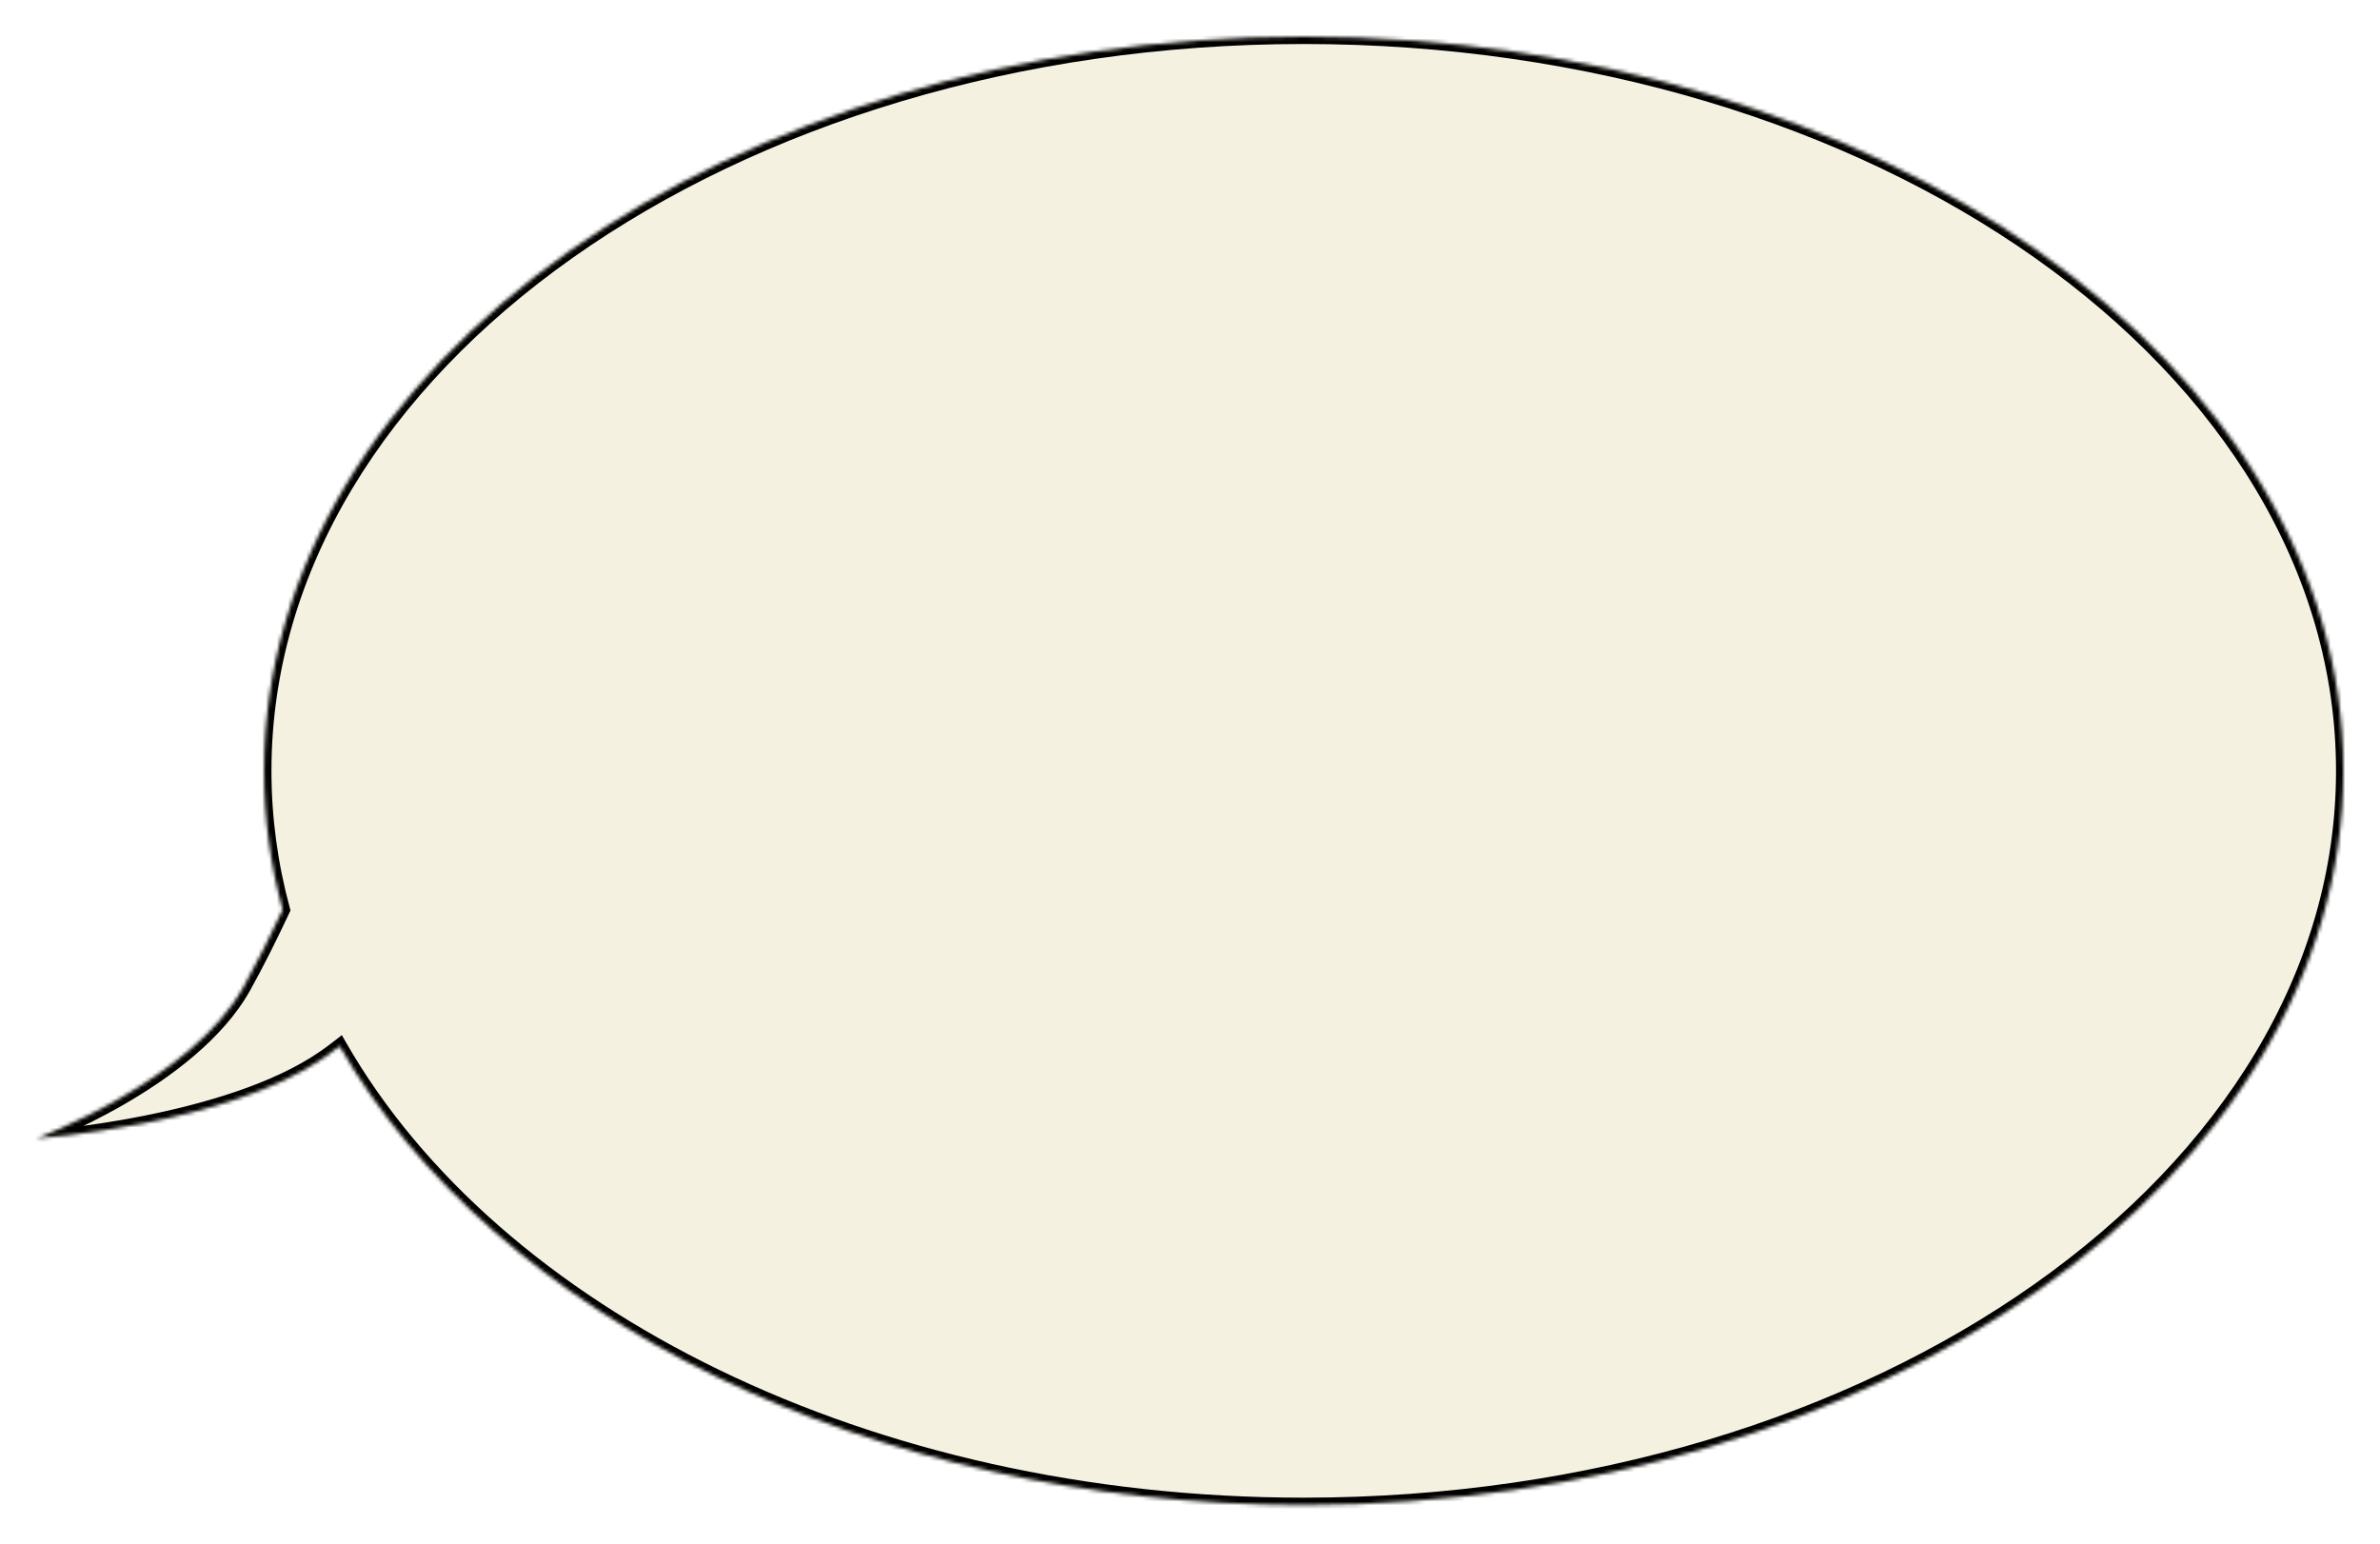 <svg width="649" height="421" viewBox="0 0 649 421" fill="none" xmlns="http://www.w3.org/2000/svg">
<g filter="url(#filter0_d_89_63)">
<mask id="path-1-inside-1_89_63" fill="white">
<path fill-rule="evenodd" clip-rule="evenodd" d="M355.517 405.434C512.085 405.434 639.009 315.794 639.009 205.217C639.009 94.64 512.085 5 355.517 5C198.948 5 72.025 94.64 72.025 205.217C72.025 218.17 73.766 230.836 77.093 243.104C73.825 250.086 70.135 257.541 66.426 264.175C52.042 289.905 10 305.456 10 305.456C10 305.456 61.846 301.792 88.41 283.403C89.82 282.426 91.228 281.383 92.626 280.289C134.678 353.669 236.538 405.434 355.517 405.434Z"/>
</mask>
<path fill-rule="evenodd" clip-rule="evenodd" d="M355.517 405.434C512.085 405.434 639.009 315.794 639.009 205.217C639.009 94.64 512.085 5 355.517 5C198.948 5 72.025 94.64 72.025 205.217C72.025 218.17 73.766 230.836 77.093 243.104C73.825 250.086 70.135 257.541 66.426 264.175C52.042 289.905 10 305.456 10 305.456C10 305.456 61.846 301.792 88.41 283.403C89.82 282.426 91.228 281.383 92.626 280.289C134.678 353.669 236.538 405.434 355.517 405.434Z" fill="#F5F1E0"/>
<path d="M77.093 243.104L78.905 243.952L79.216 243.288L79.024 242.581L77.093 243.104ZM66.426 264.175L64.681 263.199L64.681 263.199L66.426 264.175ZM10 305.456L9.306 303.58L10.141 307.451L10 305.456ZM88.41 283.403L89.549 285.047L89.549 285.047L88.41 283.403ZM92.626 280.289L94.361 279.294L93.213 277.29L91.393 278.714L92.626 280.289ZM637.009 205.217C637.009 259.682 605.754 309.188 554.822 345.158C503.896 381.125 433.437 403.434 355.517 403.434V407.434C434.165 407.434 505.452 384.923 557.13 348.425C608.802 311.932 641.009 261.329 641.009 205.217H637.009ZM355.517 7C433.437 7 503.896 29.309 554.822 65.276C605.754 101.246 637.009 150.752 637.009 205.217H641.009C641.009 149.105 608.802 98.502 557.13 62.009C505.452 25.511 434.165 3 355.517 3V7ZM74.025 205.217C74.025 150.752 105.28 101.246 156.211 65.276C207.138 29.309 277.596 7 355.517 7V3C276.869 3 205.582 25.511 153.904 62.009C102.231 98.502 70.025 149.105 70.025 205.217H74.025ZM79.024 242.581C75.742 230.479 74.025 217.989 74.025 205.217H70.025C70.025 218.351 71.791 231.193 75.163 243.628L79.024 242.581ZM68.172 265.151C71.913 258.46 75.626 250.958 78.905 243.952L75.282 242.257C72.025 249.215 68.357 256.623 64.681 263.199L68.172 265.151ZM10 305.456C10.694 307.332 10.694 307.332 10.695 307.332C10.696 307.331 10.697 307.331 10.697 307.331C10.699 307.33 10.702 307.329 10.705 307.328C10.711 307.326 10.72 307.322 10.731 307.318C10.753 307.31 10.786 307.298 10.828 307.282C10.912 307.25 11.035 307.203 11.196 307.141C11.516 307.017 11.985 306.834 12.583 306.592C13.781 306.109 15.502 305.391 17.609 304.451C21.822 302.57 27.591 299.791 33.819 296.196C46.198 289.051 60.705 278.507 68.172 265.151L64.681 263.199C57.763 275.572 44.057 285.669 31.819 292.732C25.739 296.241 20.098 298.959 15.979 300.798C13.92 301.717 12.244 302.416 11.086 302.883C10.507 303.117 10.058 303.293 9.756 303.409C9.604 303.468 9.49 303.511 9.414 303.54C9.377 303.554 9.348 303.565 9.33 303.571C9.321 303.575 9.315 303.577 9.311 303.579C9.309 303.58 9.307 303.58 9.306 303.58C9.306 303.58 9.306 303.581 9.306 303.581C9.306 303.581 9.306 303.58 10 305.456ZM87.272 281.758C74.348 290.705 55.093 296.158 38.856 299.363C30.776 300.959 23.517 301.984 18.279 302.611C15.66 302.924 13.549 303.137 12.095 303.271C11.368 303.339 10.806 303.386 10.427 303.417C10.238 303.433 10.094 303.444 9.998 303.451C9.951 303.454 9.915 303.457 9.892 303.459C9.88 303.46 9.871 303.46 9.866 303.461C9.863 303.461 9.861 303.461 9.86 303.461C9.86 303.461 9.859 303.461 9.859 303.461C9.859 303.461 9.859 303.461 10 305.456C10.141 307.451 10.142 307.451 10.142 307.451C10.143 307.451 10.144 307.451 10.145 307.451C10.147 307.451 10.149 307.451 10.153 307.45C10.16 307.45 10.17 307.449 10.184 307.448C10.21 307.446 10.249 307.443 10.301 307.439C10.403 307.432 10.554 307.42 10.75 307.404C11.144 307.372 11.721 307.323 12.464 307.254C13.949 307.117 16.096 306.9 18.753 306.582C24.066 305.947 31.429 304.907 39.631 303.288C55.958 300.064 75.907 294.49 89.549 285.047L87.272 281.758ZM91.393 278.714C90.023 279.787 88.646 280.807 87.272 281.758L89.549 285.047C90.995 284.046 92.434 282.979 93.859 281.864L91.393 278.714ZM355.517 403.434C237.014 403.434 135.951 351.869 94.361 279.294L90.891 281.283C133.405 355.47 236.062 407.434 355.517 407.434V403.434Z" fill="black" mask="url(#path-1-inside-1_89_63)"/>
</g>
<defs>
<filter id="filter0_d_89_63" x="0" y="0" width="649.008" height="420.438" filterUnits="userSpaceOnUse" color-interpolation-filters="sRGB">
<feFlood flood-opacity="0" result="BackgroundImageFix"/>
<feColorMatrix in="SourceAlpha" type="matrix" values="0 0 0 0 0 0 0 0 0 0 0 0 0 0 0 0 0 0 127 0" result="hardAlpha"/>
<feOffset dy="5"/>
<feGaussianBlur stdDeviation="5"/>
<feComposite in2="hardAlpha" operator="out"/>
<feColorMatrix type="matrix" values="0 0 0 0 0 0 0 0 0 0 0 0 0 0 0 0 0 0 0.25 0"/>
<feBlend mode="normal" in2="BackgroundImageFix" result="effect1_dropShadow_89_63"/>
<feBlend mode="normal" in="SourceGraphic" in2="effect1_dropShadow_89_63" result="shape"/>
</filter>
</defs>
</svg>
